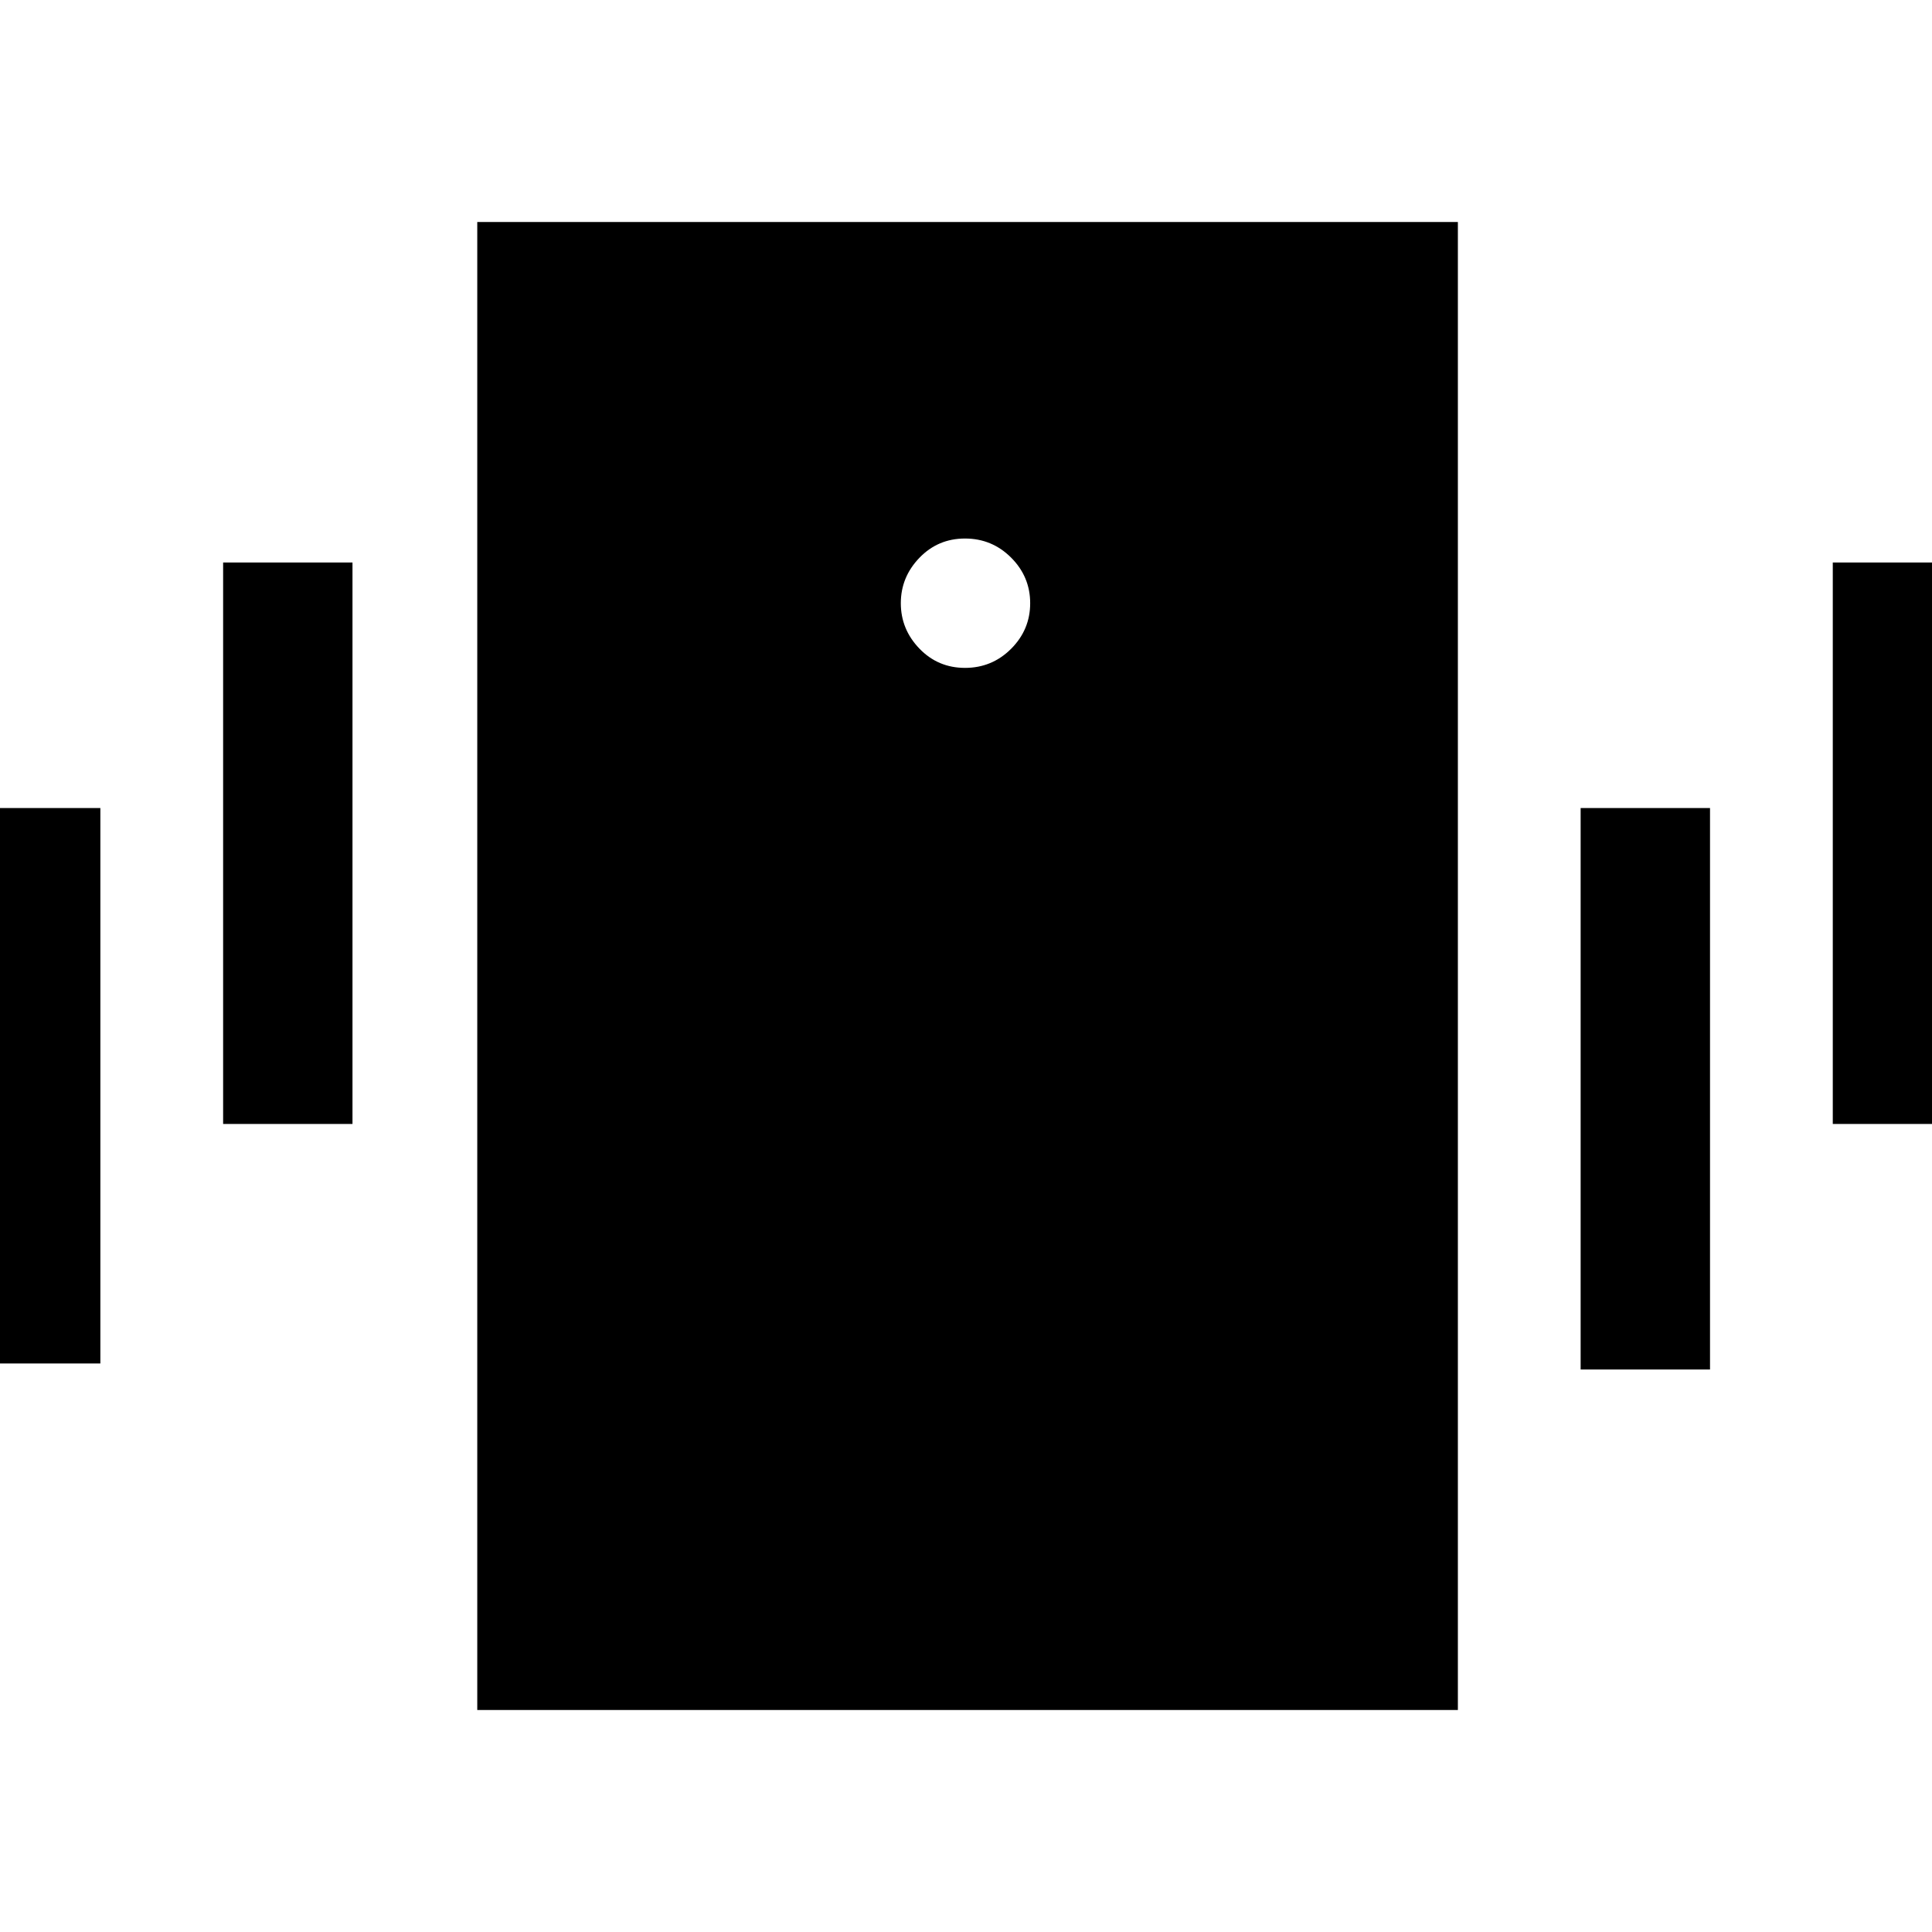 <svg xmlns="http://www.w3.org/2000/svg" height="48" viewBox="0 -960 960 960" width="48"><path d="M237.15-110.3v-739.4h487.26v739.4H237.15ZM479.5-628.13q13.42 0 22.91-9.48 9.48-9.49 9.48-22.66t-9.48-22.66q-9.49-9.48-22.91-9.48t-22.66 9.59q-9.23 9.6-9.23 22.55 0 12.95 9.23 22.55 9.24 9.59 22.66 9.59ZM-14.41-282.5v-276h64.28v276h-64.28Zm125.28-119v-279h64.28v279h-64.28Zm799.83 0v-279h64.28v279H910.7Zm-125.29 122v-279h64.29v279h-64.29Z"/></svg>